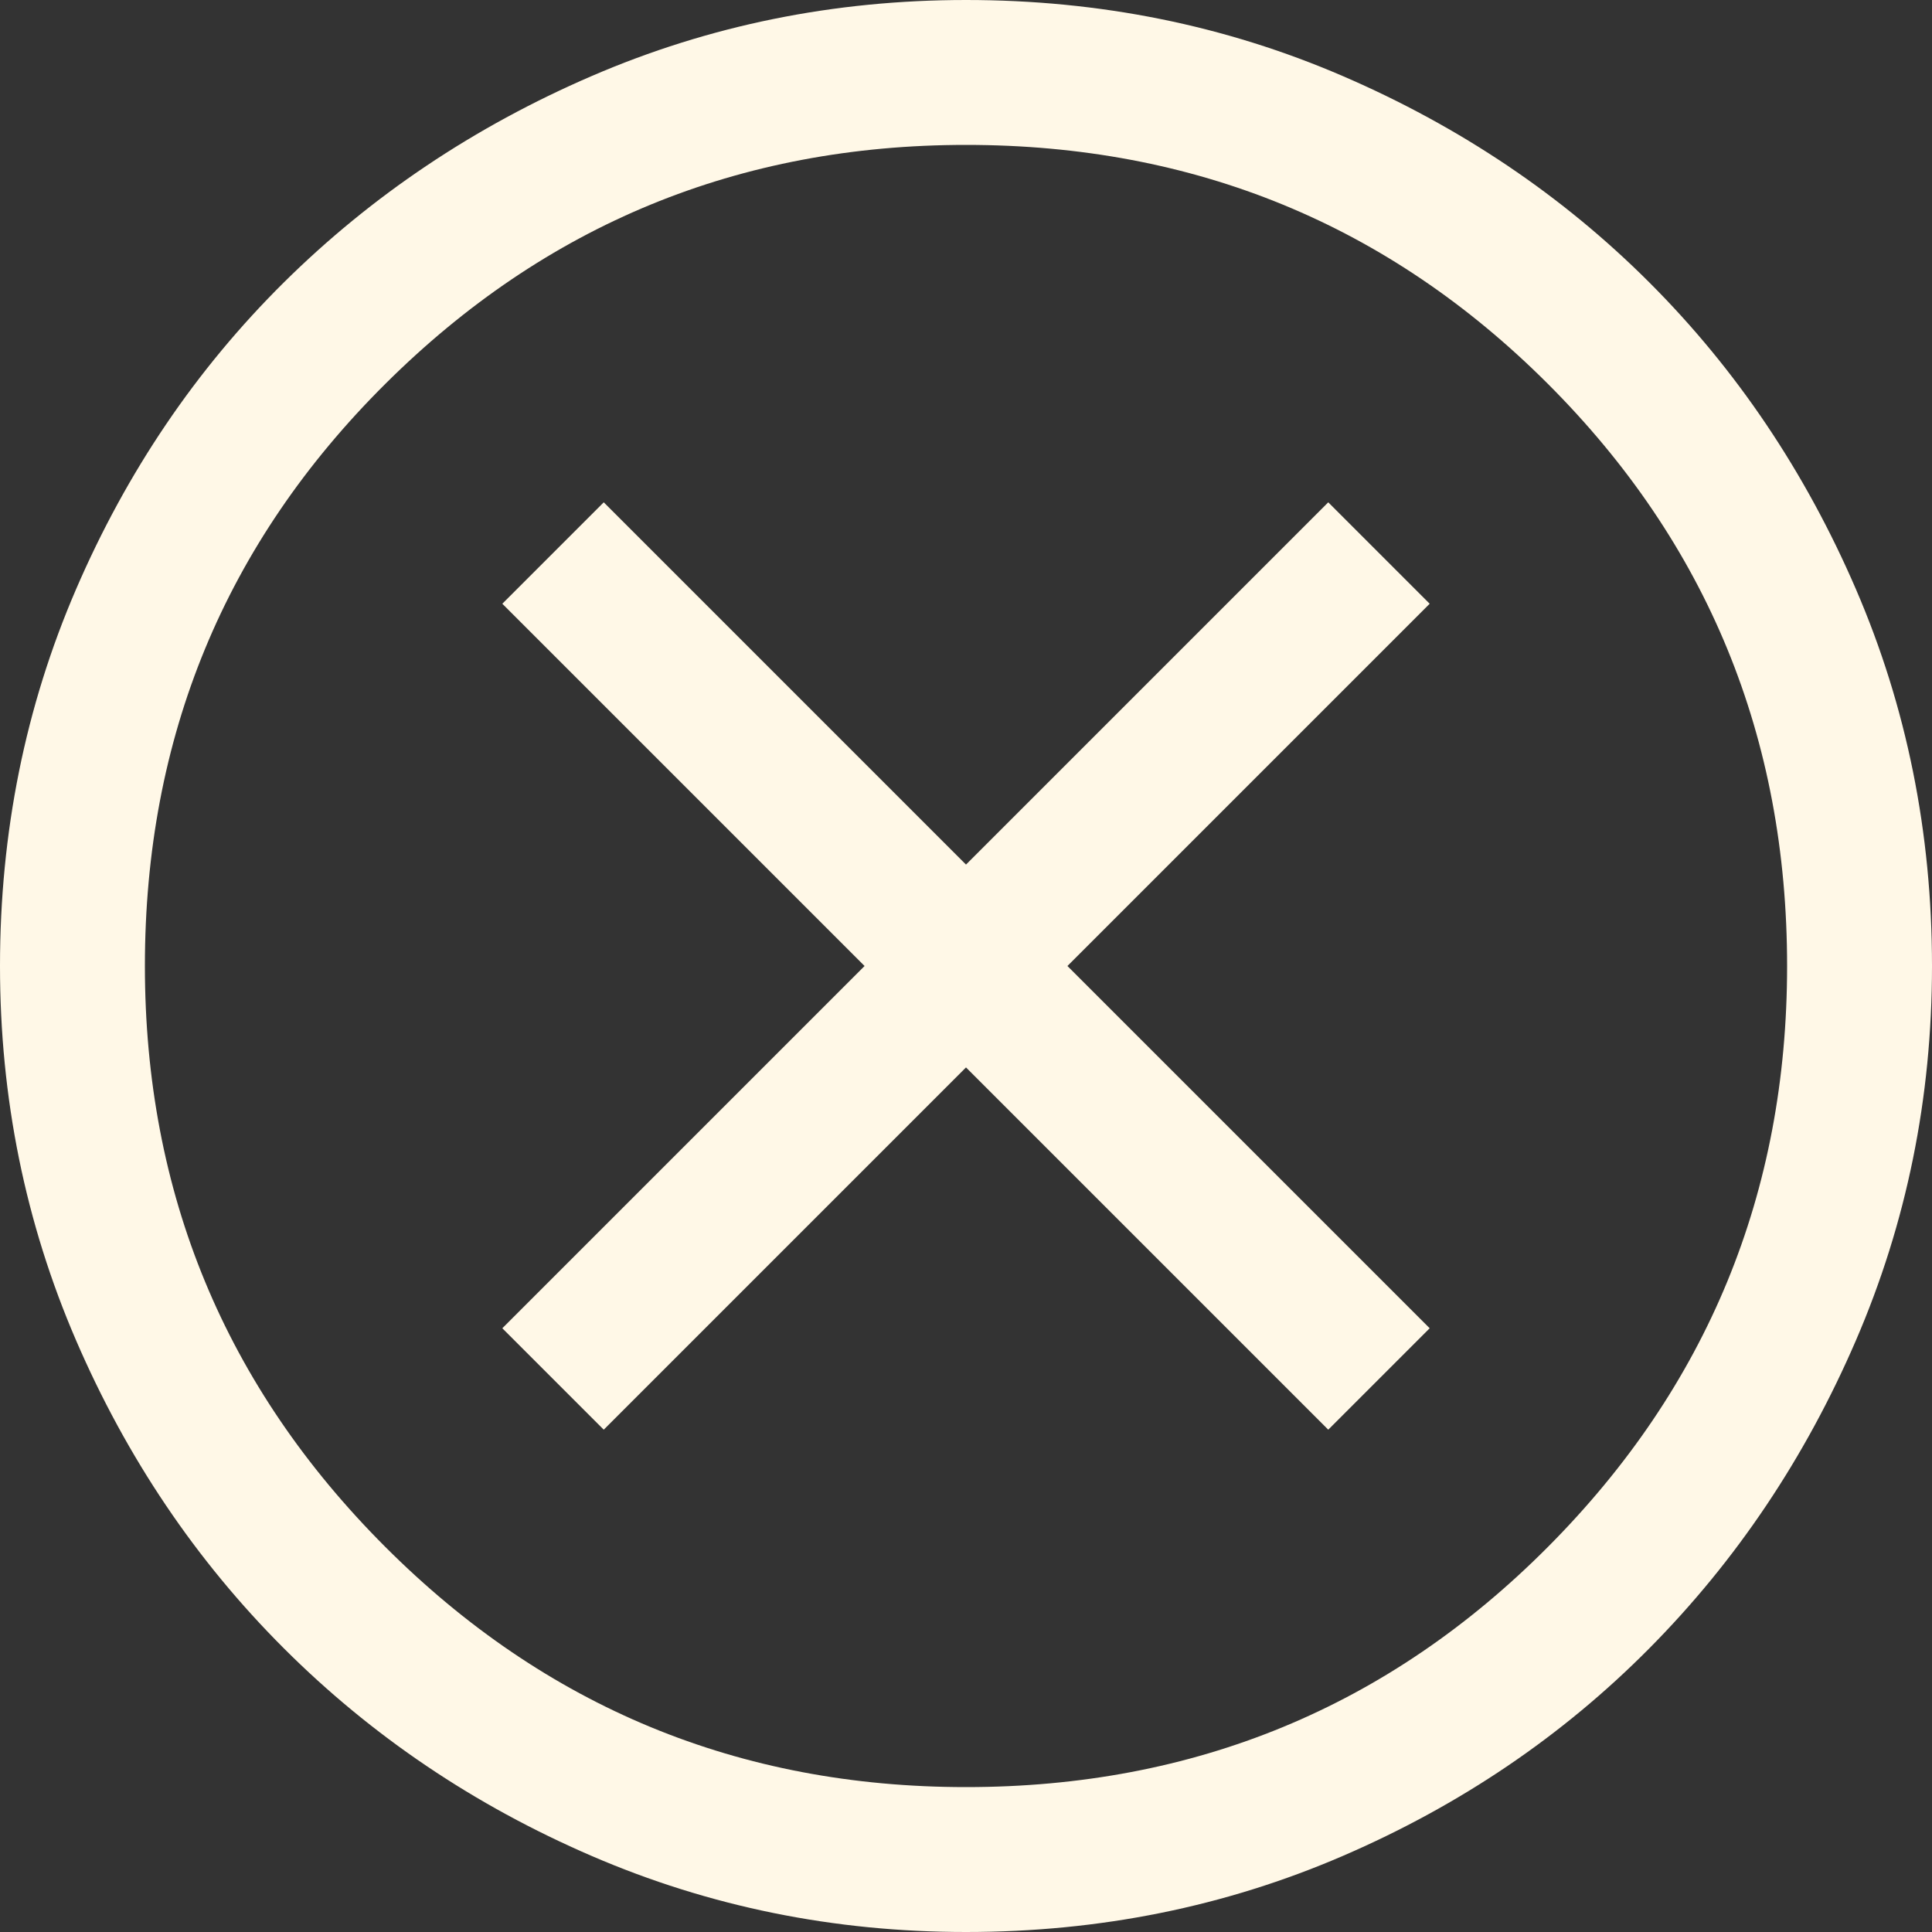<svg width="36" height="36" viewBox="0 0 36 36" fill="none" xmlns="http://www.w3.org/2000/svg">
<rect x="0" y="0" width="36" height="36" fill="#333333" stroke="none"/>
<path d="M11.25 26.64L18 19.89L24.75 26.64L26.64 24.75L19.89 18L26.64 11.25L24.75 9.36L18 16.11L11.25 9.36L9.36 11.25L16.11 18L9.36 24.75L11.25 26.64ZM18 36C15.54 36 13.215 35.528 11.025 34.583C8.835 33.638 6.923 32.347 5.287 30.712C3.652 29.078 2.362 27.165 1.417 24.975C0.472 22.785 0 20.46 0 18C0 15.51 0.472 13.17 1.417 10.98C2.362 8.79 3.652 6.885 5.287 5.265C6.923 3.645 8.835 2.362 11.025 1.417C13.215 0.472 15.54 0 18 0C20.49 0 22.83 0.472 25.02 1.417C27.21 2.362 29.115 3.645 30.735 5.265C32.355 6.885 33.638 8.79 34.583 10.98C35.528 13.17 36 15.51 36 18C36 20.46 35.528 22.785 34.583 24.975C33.638 27.165 32.355 29.078 30.735 30.712C29.115 32.347 27.21 33.638 25.02 34.583C22.83 35.528 20.49 36 18 36ZM18 33.3C22.26 33.3 25.875 31.808 28.845 28.823C31.815 25.837 33.3 22.23 33.3 18C33.3 13.74 31.815 10.125 28.845 7.155C25.875 4.185 22.26 2.7 18 2.7C13.77 2.7 10.162 4.185 7.178 7.155C4.192 10.125 2.7 13.74 2.7 18C2.7 22.23 4.192 25.837 7.178 28.823C10.162 31.808 13.77 33.3 18 33.3Z" fill="#FFF8E7"/>
</svg>
